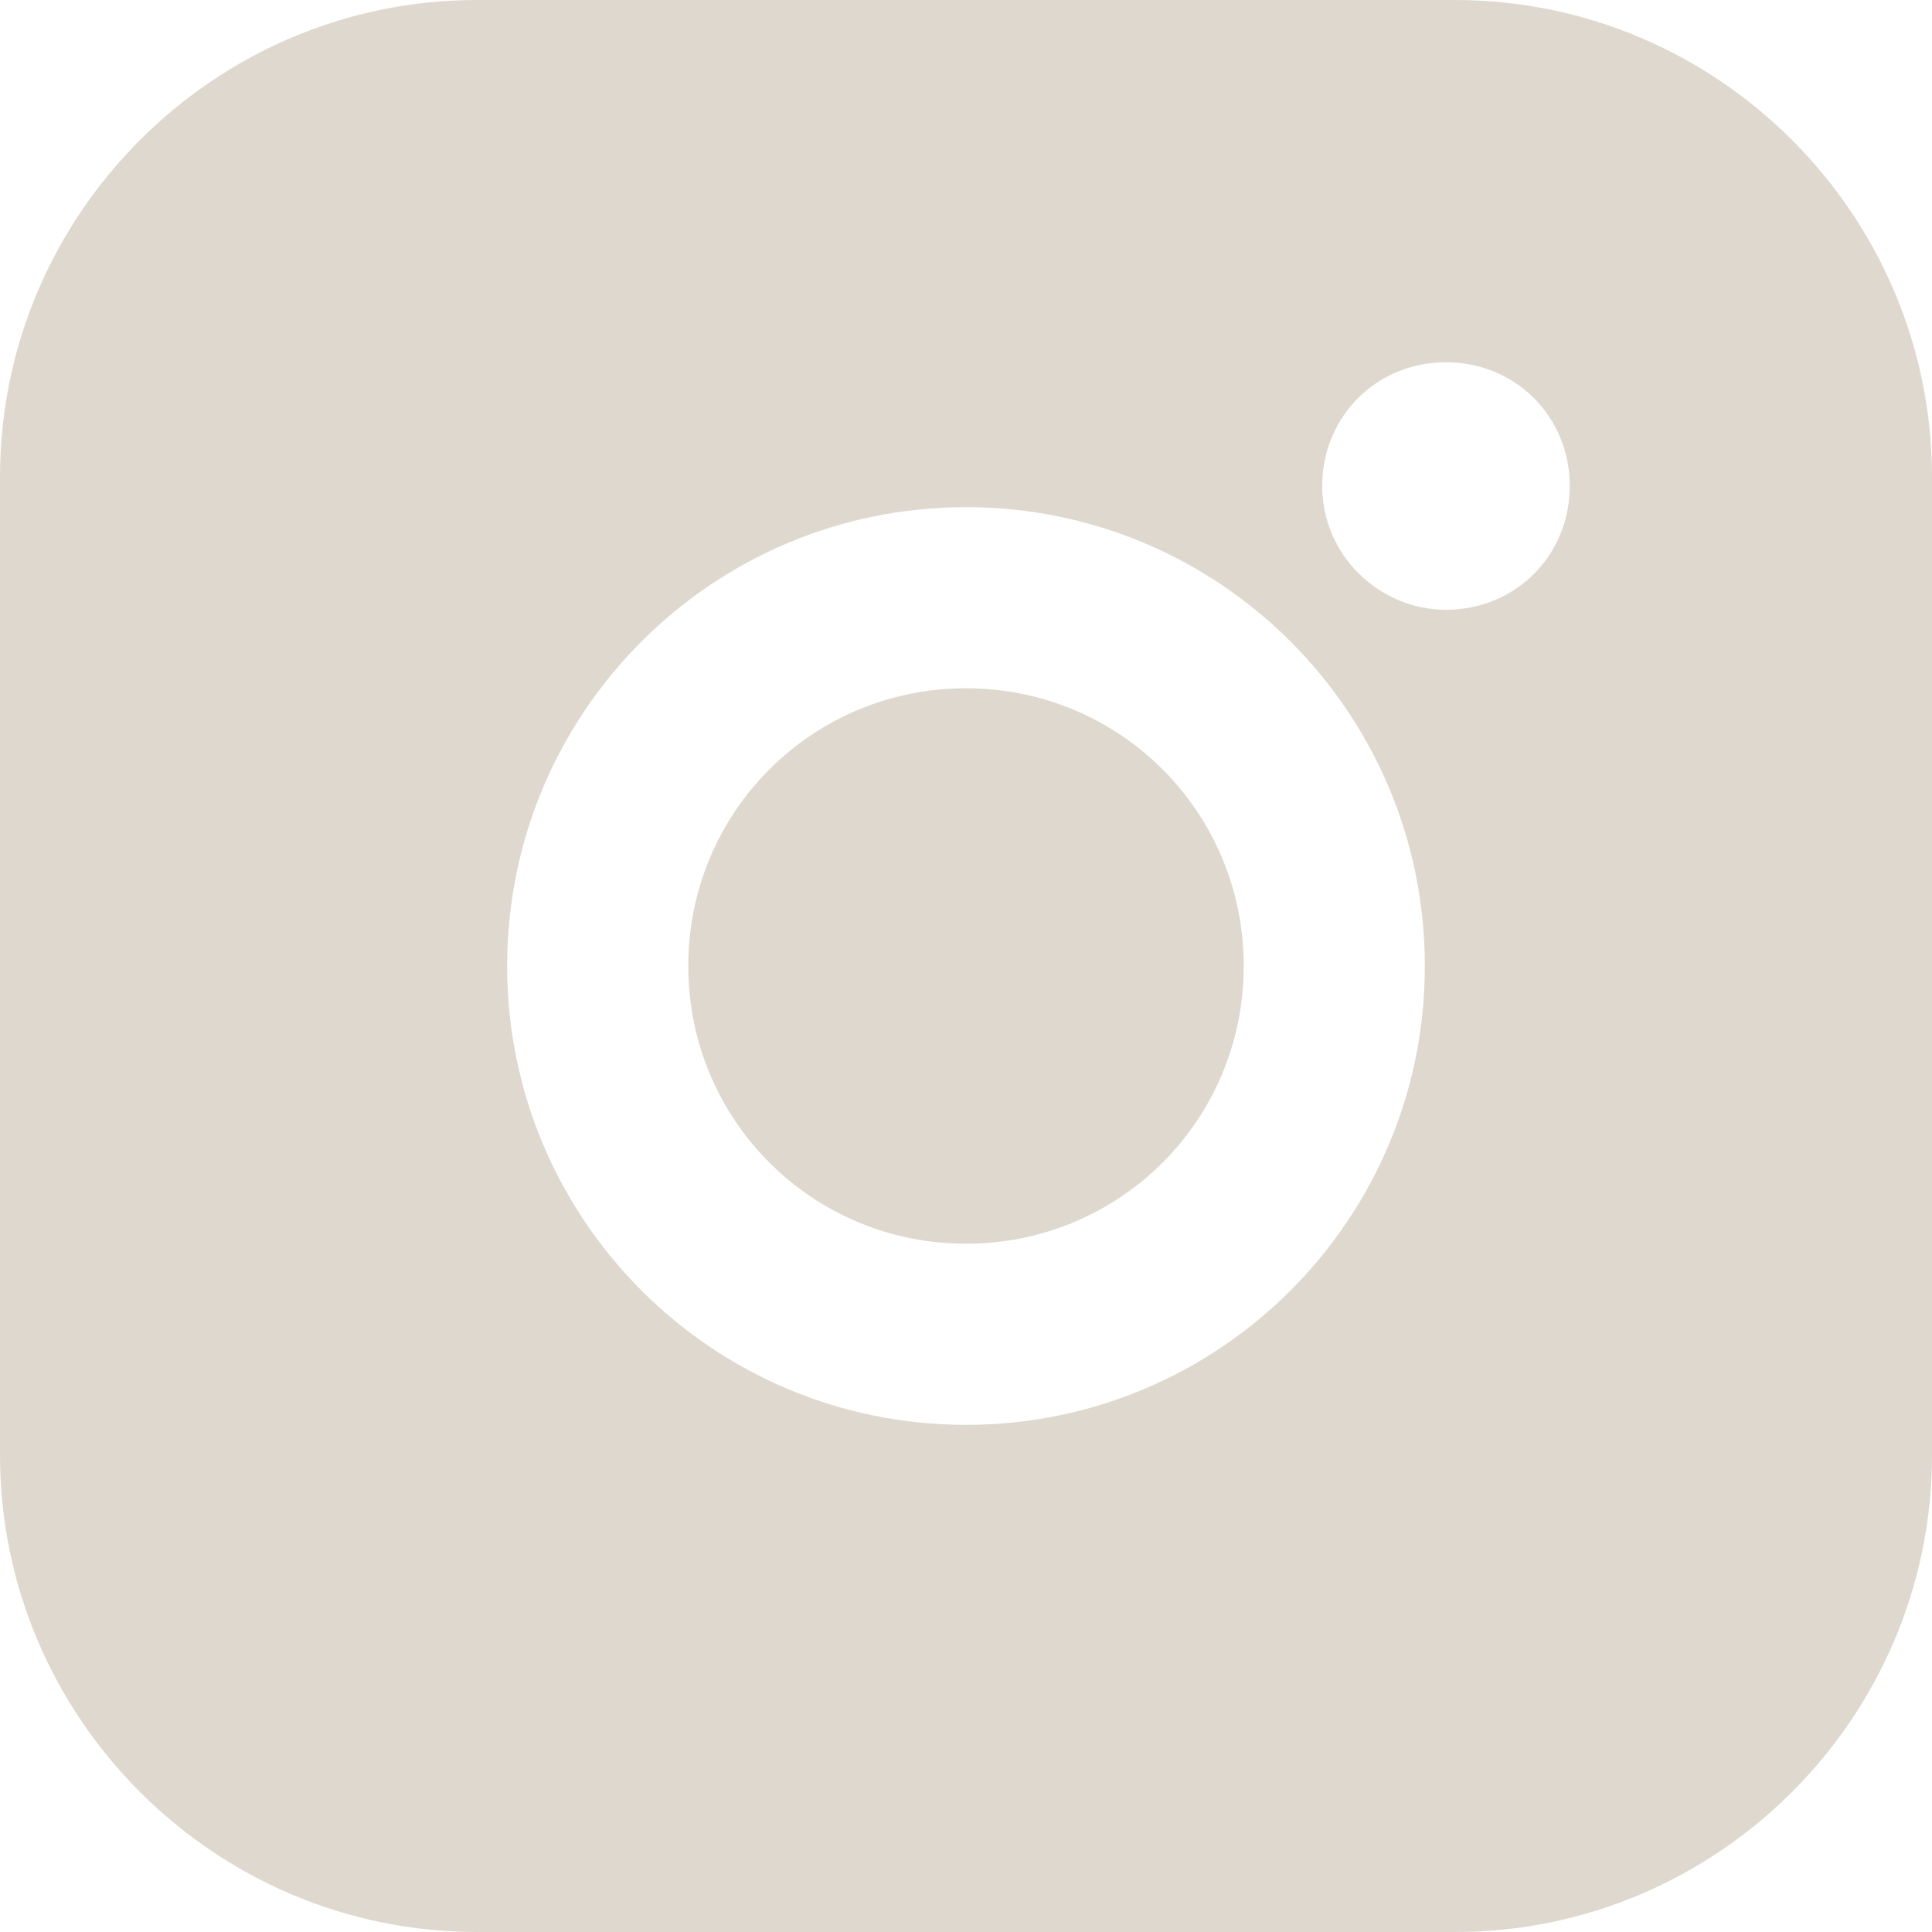 <?xml version="1.0" encoding="UTF-8"?>
<svg xmlns="http://www.w3.org/2000/svg" version="1.1" viewBox="0 0 64 64">
  <defs>
    <style>
      .cls-1 {
        fill: #dfd8ce;
      }
    </style>
  </defs>
  <!-- Generator: Adobe Illustrator 28.7.1, SVG Export Plug-In . SVG Version: 1.2.0 Build 142)  -->
  <g>
    <g id="Capa_1">
      <g id="Capa_1-2" data-name="Capa_1">
        <g>
          <path class="cls-1" d="M48.2,0H15.8C7.1,0,0,7.1,0,15.8v32.4c0,8.7,7.1,15.8,15.8,15.8h32.4c8.7,0,15.8-7.1,15.8-15.8V15.8C64,7.1,56.9,0,48.2,0ZM47.9,20.2c-2.2,0-4.1-1.8-4.1-4.1s1.8-4.1,4.1-4.1,4.1,1.8,4.1,4.1-1.8,4.1-4.1,4.1h0ZM32,16.8c8.4,0,15.2,6.8,15.2,15.2s-6.8,15.2-15.2,15.2-15.2-6.8-15.2-15.2,6.8-15.2,15.2-15.2Z"/>
          <path class="cls-1" d="M32,41.2c5.1,0,9.2-4.1,9.2-9.2s-4.1-9.2-9.2-9.2-9.2,4.1-9.2,9.2h0c0,5.1,4.1,9.2,9.2,9.2Z"/>
        </g>
      </g>
    </g>
  </g>
</svg>